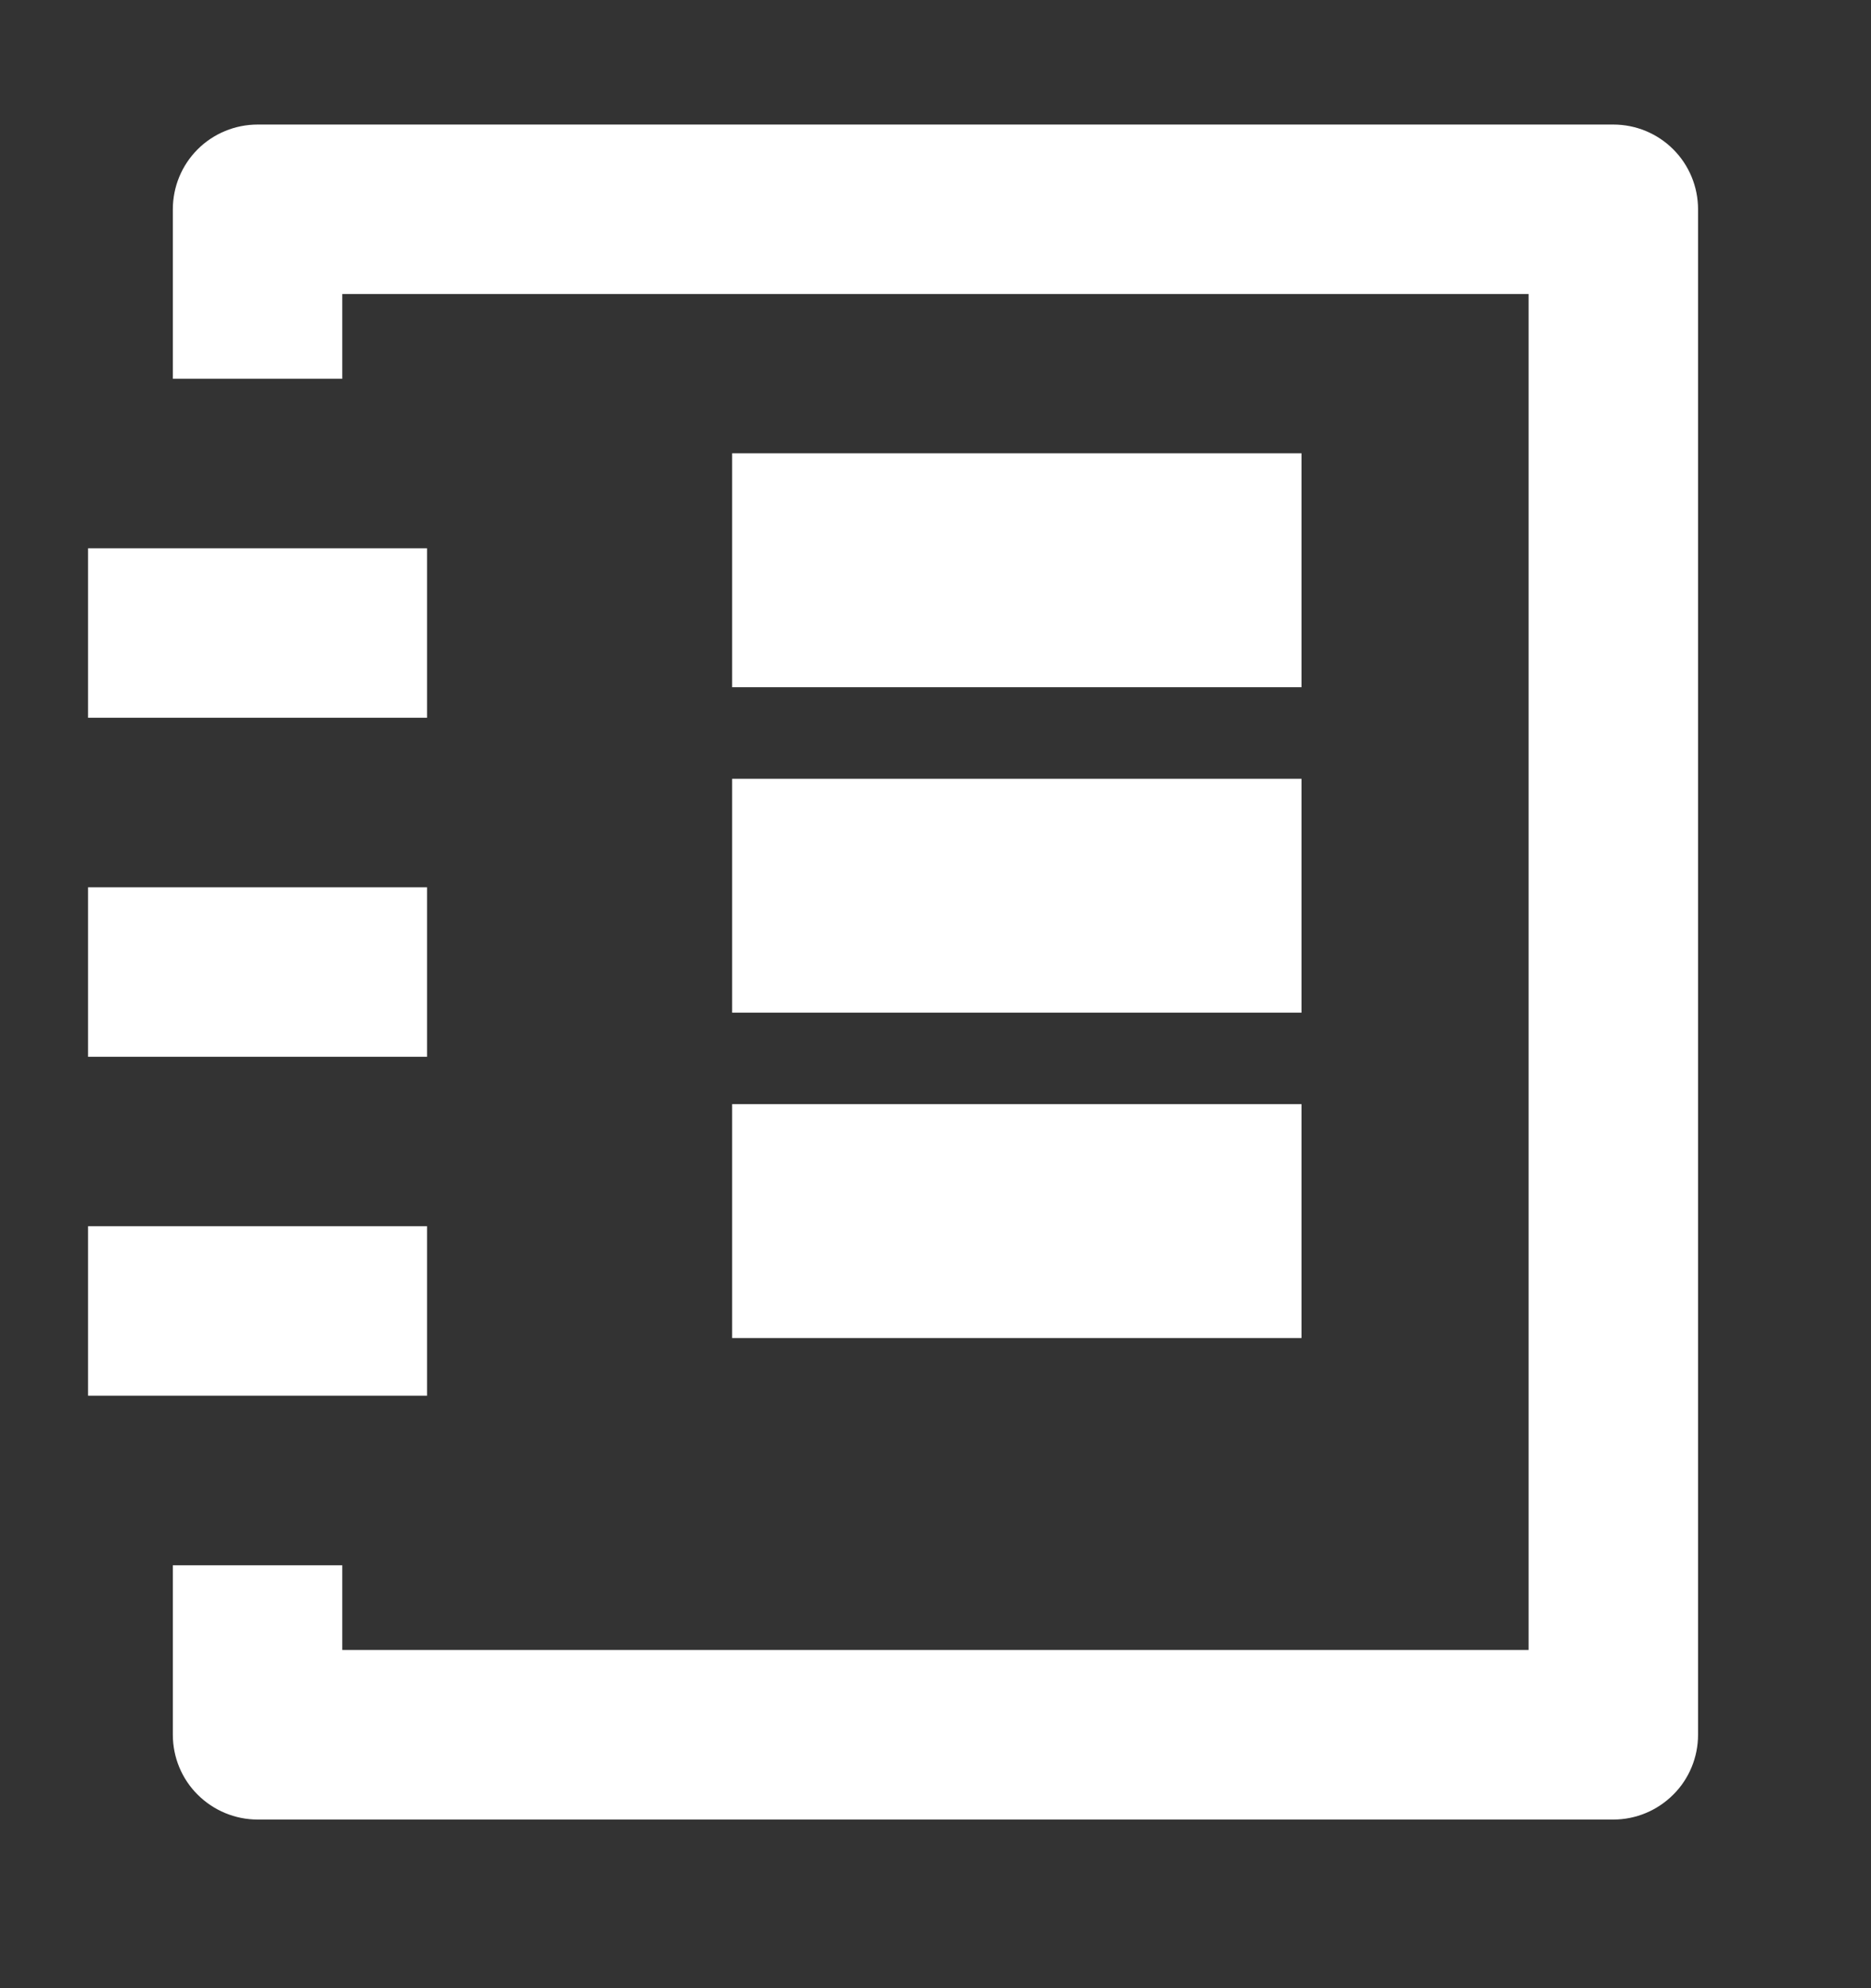 <svg width="16" height="17" viewBox="0 0 16 17" fill="none" xmlns="http://www.w3.org/2000/svg">
<rect x="0" y="0" width="16" height="17" fill="#333333" stroke="none"/>
<path d="M2.203 1.065C2.011 1.065 1.826 1.141 1.69 1.277C1.554 1.413 1.478 1.597 1.478 1.79V3.239H2.927V2.514H13.072V14.108H2.927V13.384H1.478V14.833C1.478 15.025 1.554 15.21 1.69 15.345C1.826 15.481 2.011 15.558 2.203 15.558H13.797C13.989 15.558 14.173 15.481 14.309 15.345C14.445 15.21 14.521 15.025 14.521 14.833V1.79C14.521 1.597 14.445 1.413 14.309 1.277C14.173 1.141 13.989 1.065 13.797 1.065H2.203ZM3.652 6.137V4.688H0.753V6.137H3.652ZM3.652 7.587V9.036H0.753V7.587H3.652ZM3.652 11.934V10.485H0.753V11.934H3.652Z" fill="white"/>
<line x1="6.261" y1="4.876" x2="11.13" y2="4.876" stroke="white" stroke-width="2"/>
<line x1="6.261" y1="7.659" x2="11.13" y2="7.659" stroke="white" stroke-width="2"/>
<line x1="6.261" y1="10.441" x2="11.13" y2="10.441" stroke="white" stroke-width="2"/>
</svg>
